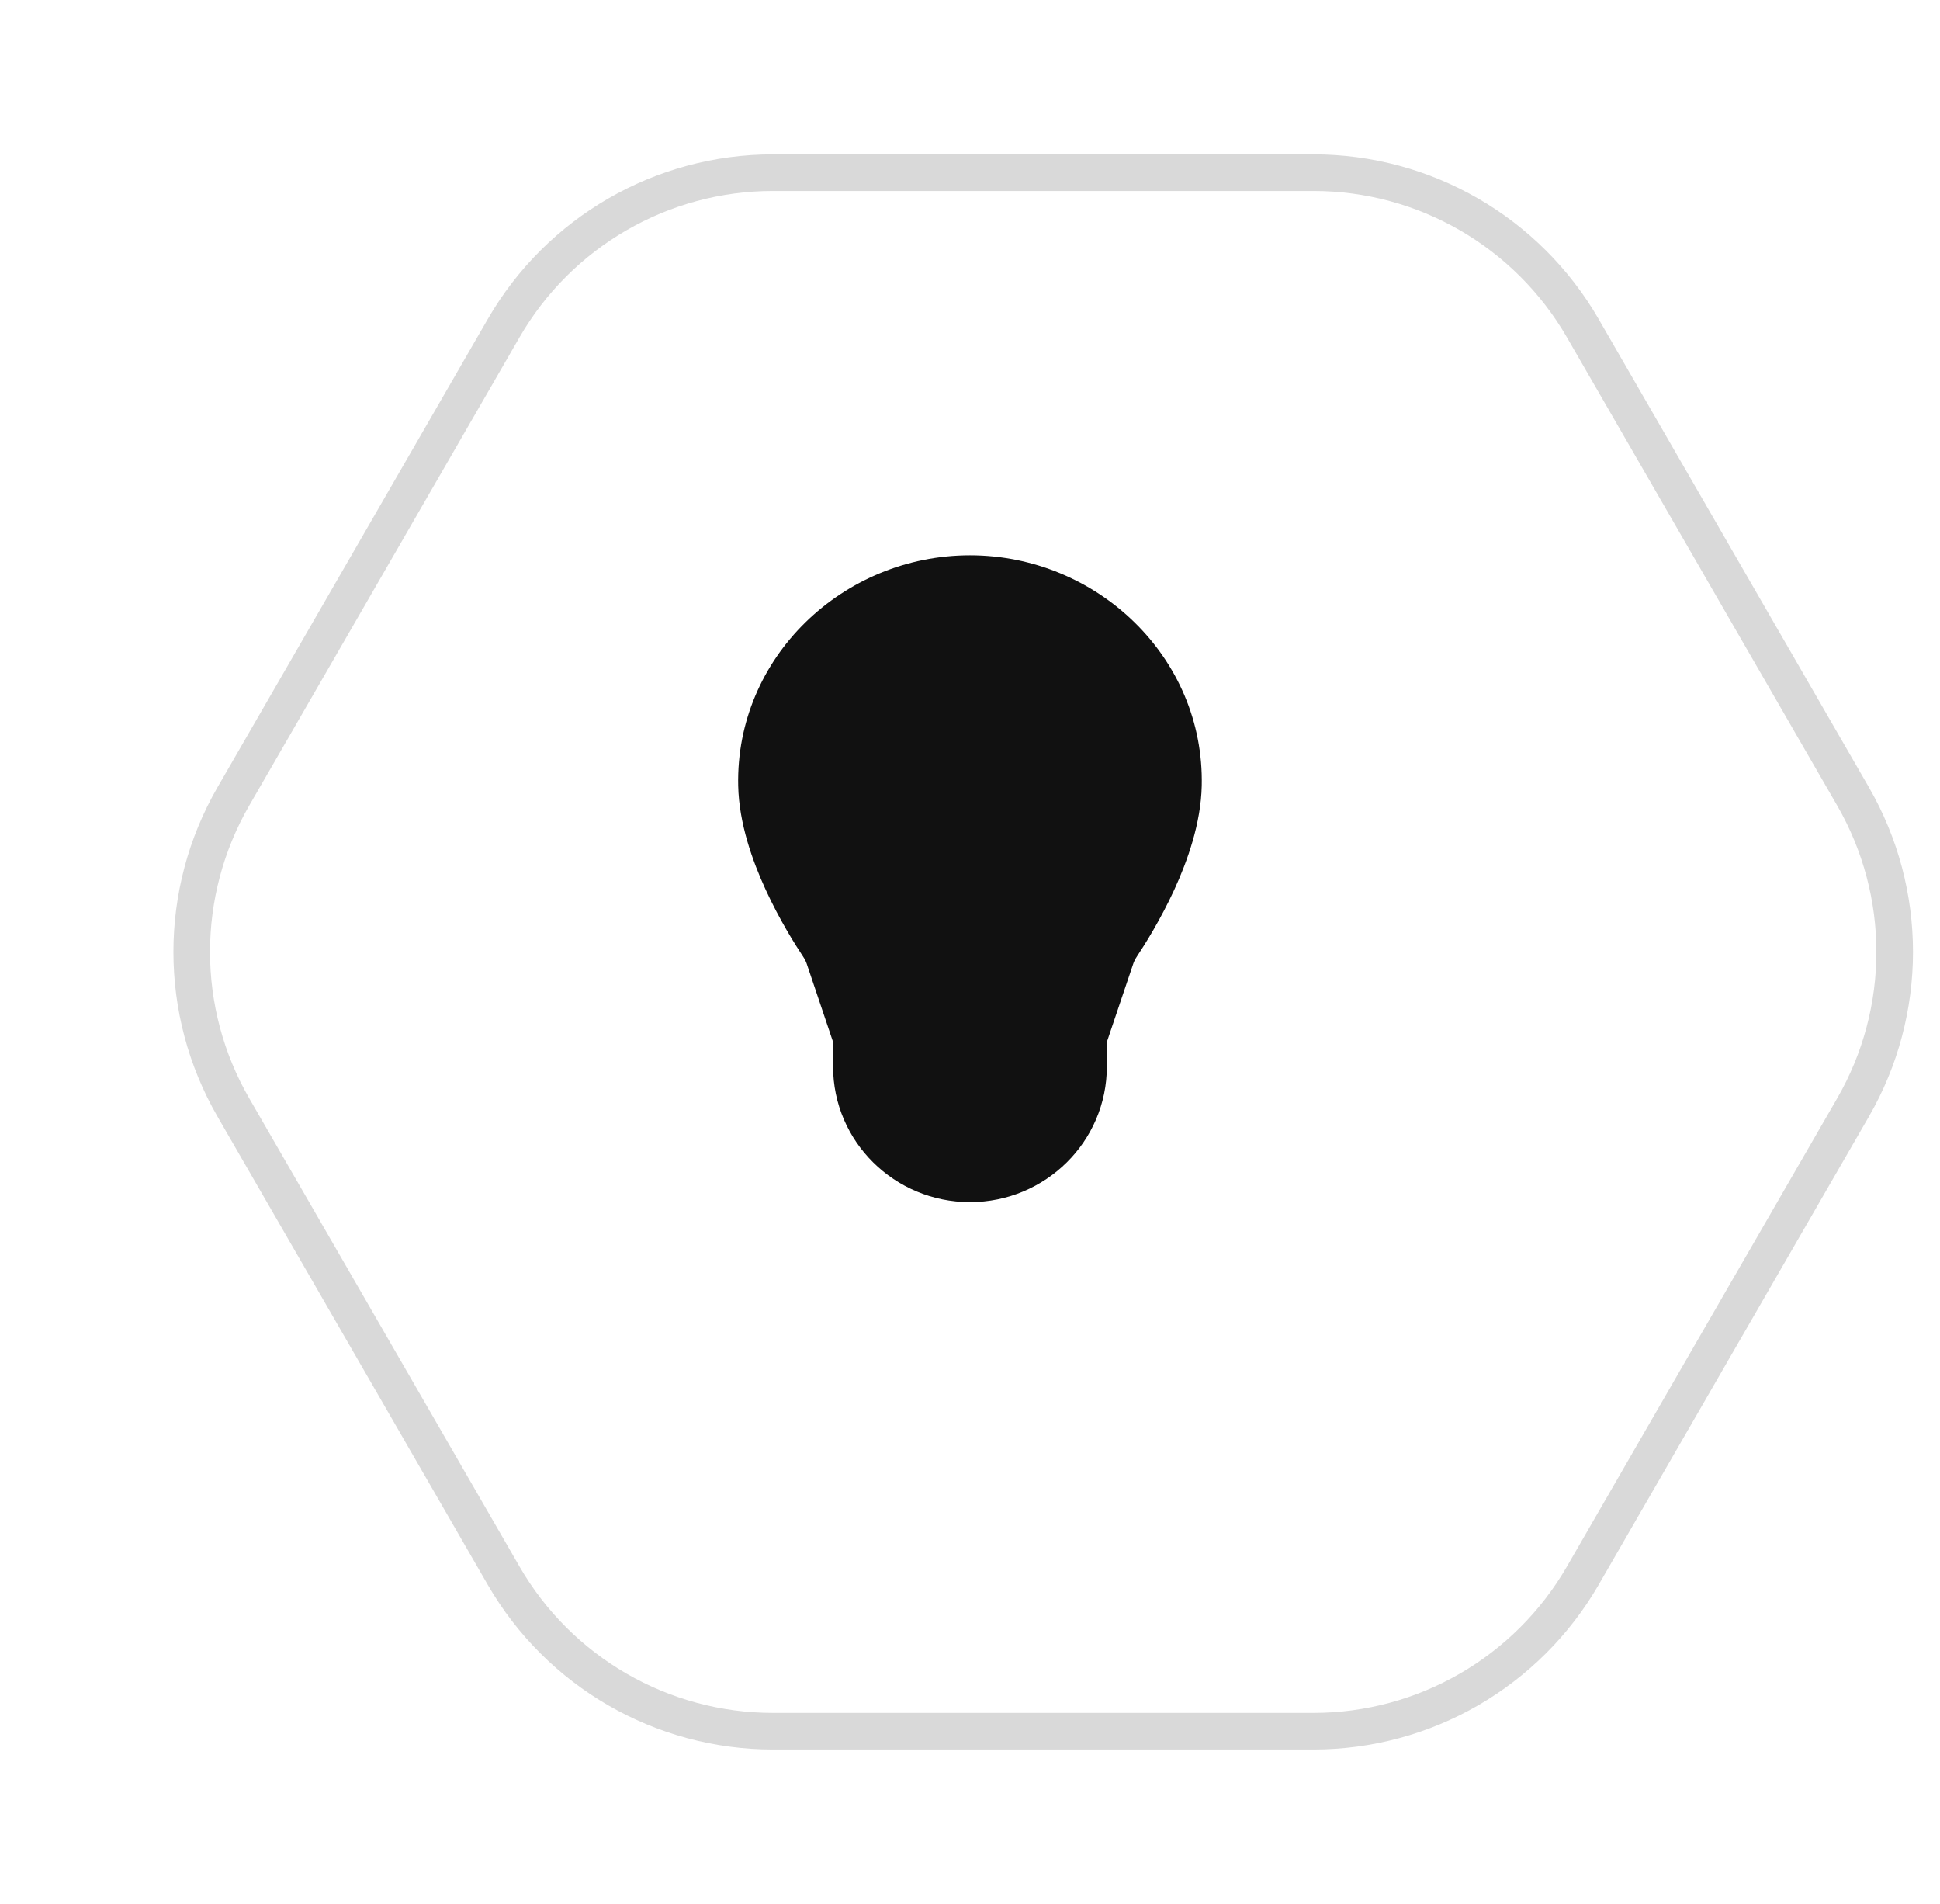 <svg width="53" height="52" viewBox="0 0 53 52" fill="none" xmlns="http://www.w3.org/2000/svg">
<g filter="url(#filter0_d_772_1435)">
<path d="M4.81 28C3.381 25.525 3.381 22.475 4.81 20L8.501 13.608L12.191 7.216C13.62 4.74 16.261 3.215 19.119 3.216L26.5 3.216L33.881 3.216C36.739 3.215 39.38 4.74 40.809 7.216L44.499 13.608L48.19 20C49.62 22.475 49.62 25.525 48.19 28L44.499 34.392L40.809 40.784C39.38 43.26 36.739 44.785 33.881 44.784L26.5 44.784L19.119 44.784C16.261 44.785 13.62 43.26 12.191 40.784L8.501 34.392L4.81 28Z" fill="white"/>
<path d="M8.068 13.358L4.377 19.75C2.858 22.38 2.858 25.62 4.377 28.25L8.068 34.642L8.068 34.642L11.758 41.034C13.276 43.664 16.082 45.285 19.119 45.284L26.5 45.284H26.5L33.881 45.284C36.918 45.285 39.724 43.664 41.242 41.034L44.932 34.642L44.932 34.642L48.623 28.25C50.142 25.62 50.142 22.38 48.623 19.75L44.932 13.358L44.932 13.358L41.242 6.966C39.724 4.336 36.918 2.715 33.881 2.716L26.5 2.716L19.119 2.716C16.082 2.715 13.276 4.336 11.758 6.966L8.068 13.358L8.068 13.358Z" stroke="#D9D9D9"/>
</g>
<path fillRule="evenodd" clipRule="evenodd" d="M26.499 16.949C23.981 16.949 21.91 18.968 21.963 21.423C21.977 22.091 22.229 22.858 22.555 23.567C22.876 24.265 23.244 24.852 23.439 25.145C23.559 25.326 23.665 25.529 23.741 25.752L24.374 27.633H28.624L29.258 25.752C29.333 25.529 29.439 25.326 29.56 25.145C29.755 24.852 30.123 24.265 30.444 23.567C30.77 22.858 31.021 22.091 31.036 21.423C31.088 18.968 29.017 16.949 26.499 16.949ZM28.443 28.915H24.555V29.128C24.555 30.191 25.426 31.052 26.499 31.052C27.573 31.052 28.443 30.191 28.443 29.128V28.915ZM23.259 28.378L22.511 26.158C22.477 26.056 22.425 25.954 22.356 25.849C22.14 25.524 21.734 24.878 21.375 24.098C21.021 23.329 20.687 22.375 20.667 21.45C20.598 18.241 23.291 15.667 26.499 15.667C29.708 15.667 32.4 18.241 32.331 21.45C32.312 22.375 31.977 23.329 31.623 24.098C31.265 24.878 30.859 25.524 30.643 25.849C30.573 25.954 30.522 26.056 30.488 26.157L29.739 28.378V29.128C29.739 30.898 28.289 32.334 26.499 32.334C24.71 32.334 23.259 30.899 23.259 29.128V28.378Z" fill="#111111"/>
<path fillRule="evenodd" clipRule="evenodd" d="M26.499 17.449C24.243 17.449 22.417 19.256 22.463 21.412C22.475 21.979 22.694 22.673 23.009 23.358C23.316 24.024 23.668 24.587 23.855 24.868C23.996 25.079 24.123 25.321 24.215 25.593L24.733 27.133H28.265L28.784 25.593C28.876 25.321 29.003 25.08 29.144 24.868C29.331 24.587 29.683 24.024 29.99 23.358C30.305 22.673 30.524 21.979 30.536 21.412C30.582 19.256 28.756 17.449 26.499 17.449ZM28.624 27.633H24.374L23.741 25.752C23.665 25.529 23.559 25.326 23.439 25.145C23.244 24.852 22.876 24.265 22.555 23.567C22.229 22.858 21.977 22.091 21.963 21.423C21.91 18.968 23.981 16.949 26.499 16.949C29.017 16.949 31.088 18.968 31.036 21.423C31.021 22.091 30.77 22.858 30.444 23.567C30.123 24.265 29.755 24.852 29.56 25.145C29.439 25.326 29.333 25.529 29.258 25.752L28.624 27.633ZM24.577 29.415C24.563 29.321 24.555 29.226 24.555 29.128V28.915H28.443V29.128C28.443 29.226 28.436 29.321 28.422 29.415C28.282 30.341 27.475 31.052 26.499 31.052C25.524 31.052 24.716 30.341 24.577 29.415ZM27.914 29.415H25.085C25.219 30.06 25.797 30.552 26.499 30.552C27.201 30.552 27.78 30.06 27.914 29.415ZM22.759 28.46L22.037 26.317C22.019 26.264 21.989 26.2 21.939 26.126C21.715 25.789 21.294 25.118 20.921 24.307C20.556 23.515 20.189 22.487 20.167 21.461C20.092 17.952 23.031 15.167 26.499 15.167C29.968 15.167 32.907 17.952 32.831 21.461C32.809 22.487 32.442 23.515 32.078 24.307C31.704 25.118 31.283 25.789 31.059 26.126C31.01 26.2 30.98 26.264 30.962 26.317L30.239 28.46V29.128C30.239 31.18 28.56 32.834 26.499 32.834C24.439 32.834 22.759 31.18 22.759 29.128V28.46ZM23.259 28.378L22.511 26.158C22.477 26.056 22.425 25.954 22.356 25.849C22.14 25.524 21.734 24.878 21.375 24.098C21.021 23.329 20.687 22.375 20.667 21.45C20.598 18.241 23.291 15.667 26.499 15.667C29.708 15.667 32.4 18.241 32.331 21.45C32.312 22.375 31.977 23.329 31.623 24.098C31.265 24.878 30.859 25.524 30.643 25.849C30.573 25.954 30.522 26.056 30.488 26.157L29.739 28.378V29.128C29.739 30.898 28.289 32.334 26.499 32.334C24.71 32.334 23.259 30.899 23.259 29.128V28.378Z" fill="#111111"/>
<defs>
<filter id="filter0_d_772_1435" x="2.738" y="2.216" width="49.523" height="45.568" filterUnits="userSpaceOnUse" color-interpolation-filters="sRGB">
<feFlood flood-opacity="0" result="BackgroundImageFix"/>
<feColorMatrix in="SourceAlpha" type="matrix" values="0 0 0 0 0 0 0 0 0 0 0 0 0 0 0 0 0 0 127 0" result="hardAlpha"/>
<feOffset dx="2" dy="2"/>
<feComposite in2="hardAlpha" operator="out"/>
<feColorMatrix type="matrix" values="0 0 0 0 0.851 0 0 0 0 0.851 0 0 0 0 0.851 0 0 0 1 0"/>
<feBlend mode="normal" in2="BackgroundImageFix" result="effect1_dropShadow_772_1435"/>
<feBlend mode="normal" in="SourceGraphic" in2="effect1_dropShadow_772_1435" result="shape"/>
</filter>
</defs>
</svg>
